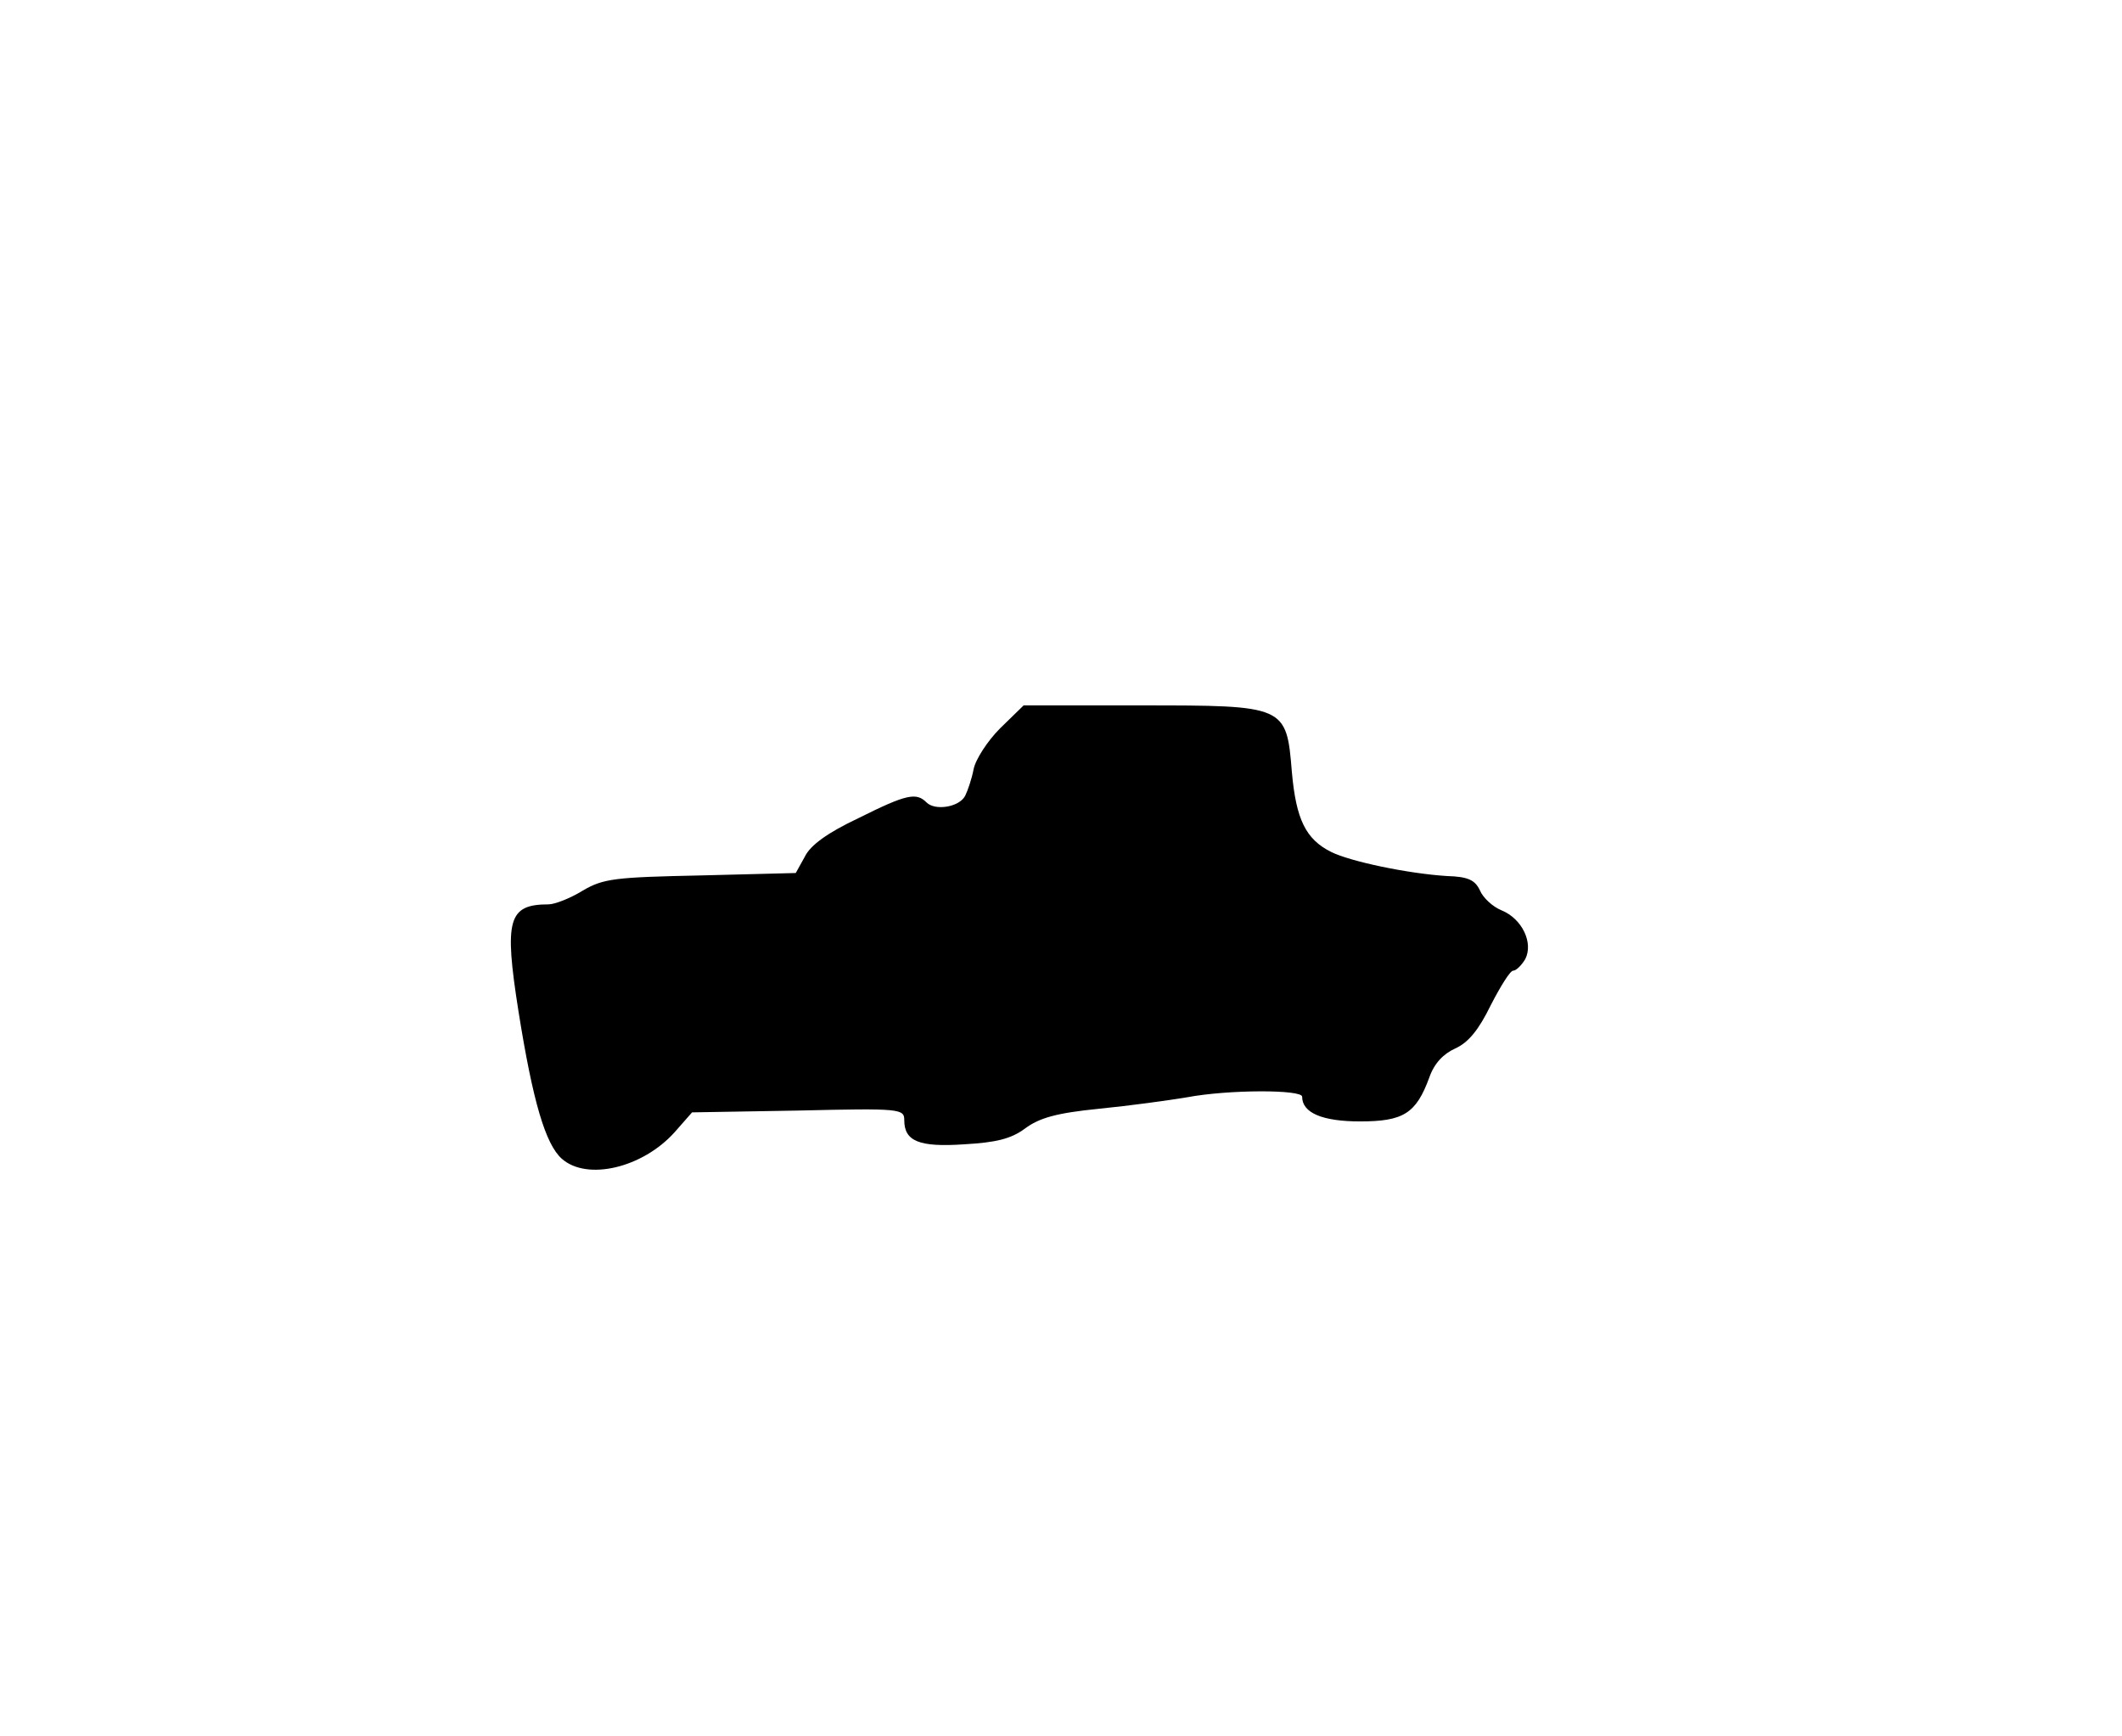 <?xml version="1.0" standalone="no"?>
<!DOCTYPE svg PUBLIC "-//W3C//DTD SVG 20010904//EN"
 "http://www.w3.org/TR/2001/REC-SVG-20010904/DTD/svg10.dtd">
<svg version="1.0" xmlns="http://www.w3.org/2000/svg"
 width="352pt" height="288pt" viewBox="0 0 352 288"
 preserveAspectRatio="xMidYMid meet">
<g transform="translate(0,288) scale(0.1,-0.1)"
fill="#000000" stroke="none">
<path d="M1659 1672 c-21 -21 -41 -52 -44 -68 -3 -16 -10 -36 -14 -44 -10 -19
-50 -25 -64 -11 -17 17 -33 14 -113 -26 -51 -24 -80 -45 -89 -64 l-15 -27
-157 -4 c-142 -3 -162 -5 -196 -25 -21 -13 -47 -23 -57 -23 -67 0 -74 -25 -50
-177 24 -151 45 -221 72 -245 42 -37 134 -15 187 44 l29 33 176 3 c170 4 176
3 176 -16 0 -35 25 -45 99 -40 53 3 78 9 101 26 24 18 53 26 123 33 51 5 116
14 146 19 69 13 191 13 191 1 0 -27 34 -41 96 -41 72 0 93 13 115 73 8 23 23
39 43 48 22 10 39 31 59 72 16 31 32 57 37 57 5 0 14 9 20 19 14 27 -5 67 -39
81 -15 6 -31 21 -36 33 -8 17 -19 23 -55 24 -64 4 -160 24 -192 40 -42 21 -58
54 -65 132 -9 111 -10 111 -251 111 l-194 0 -39 -38z"/>
</g>
</svg>

